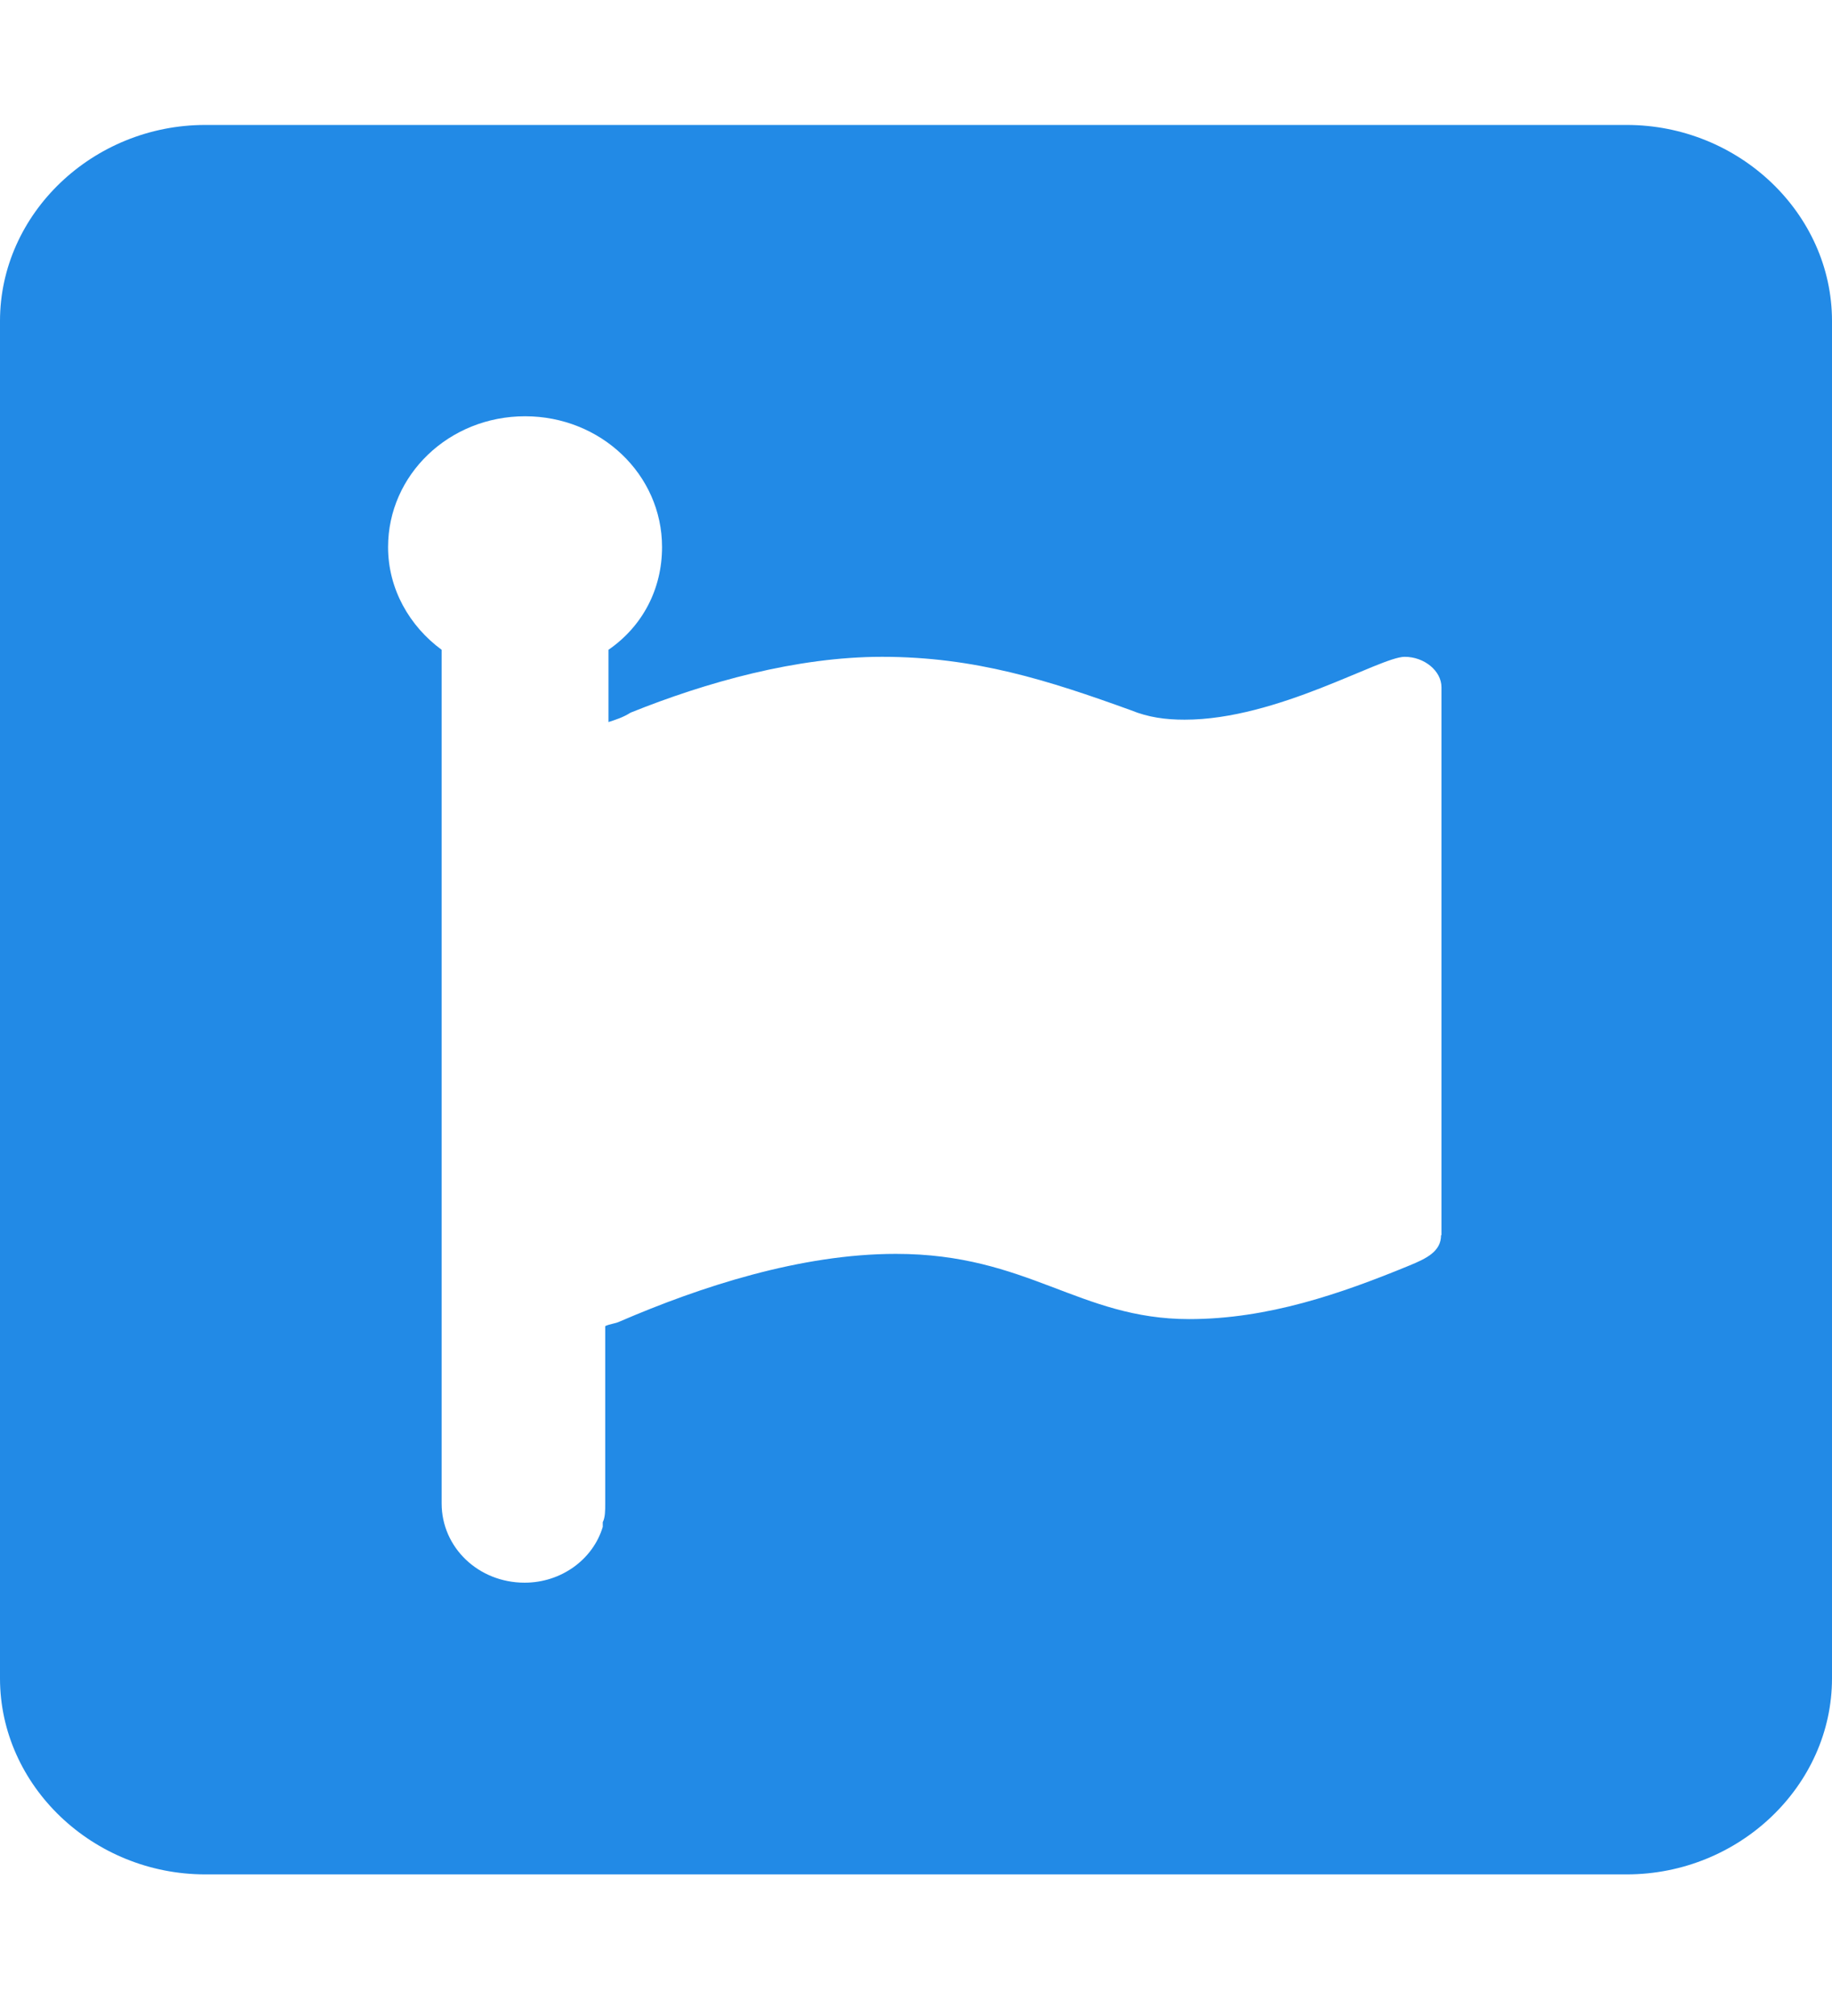 <svg width="100" height="110" viewBox="0 0 100 110" fill="none" xmlns="http://www.w3.org/2000/svg">
<path d="M88.795 6.818H11.205C5.067 6.818 0 11.655 0 17.514V91.577C0 97.436 5.067 102.273 11.205 102.273H88.795C94.933 102.273 100 97.436 100 91.577V17.514C100 11.655 94.933 6.818 88.795 6.818ZM78.661 67.394C78.661 68.288 77.857 68.672 76.92 69.056C73.192 70.59 69.196 71.975 64.911 71.975C58.906 71.975 56.116 68.416 48.906 68.416C43.705 68.416 38.237 70.206 33.839 72.102C33.571 72.23 33.304 72.23 33.036 72.358V82.031C33.036 82.415 33.036 82.799 32.902 83.054V83.31C32.366 85.1 30.625 86.357 28.638 86.357C26.116 86.357 24.107 84.439 24.107 82.031V35.455C22.366 34.176 21.183 32.152 21.183 29.851C21.183 25.909 24.509 22.713 28.661 22.713C32.79 22.713 36.138 25.888 36.138 29.851C36.138 32.152 35.067 34.176 33.214 35.455V39.397C33.616 39.269 34.018 39.141 34.42 38.885C38.549 37.223 43.482 35.838 48.147 35.838C53.214 35.838 57.21 37.117 61.741 38.757C62.679 39.141 63.616 39.269 64.665 39.269C69.732 39.269 75.335 35.838 76.674 35.838C77.746 35.838 78.683 36.605 78.683 37.5V67.394H78.661Z" fill="#228AE6"/>
</svg>
